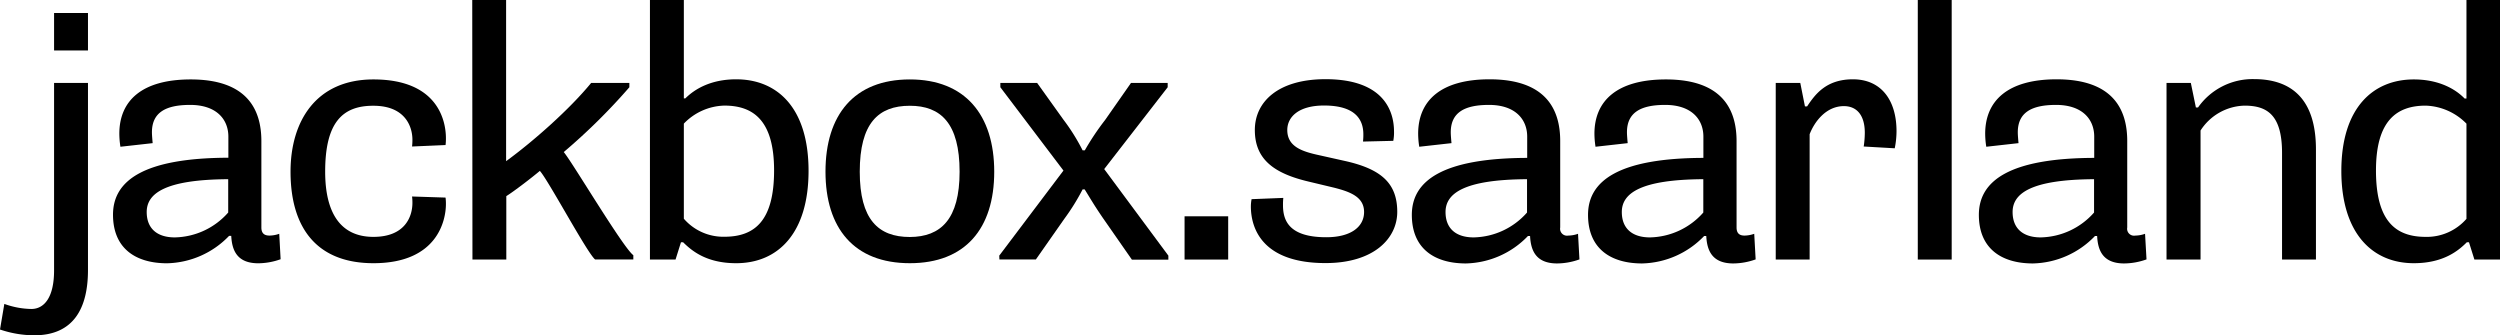 <svg id="Ebene_1" data-name="Ebene 1" xmlns="http://www.w3.org/2000/svg" viewBox="0 0 617.21 82.77"><path d="M24.44,78.06c0,9.34-3.48,16.11-13.27,16.11a26.44,26.44,0,0,1-8.45-1.43l1.07-6.32a20.32,20.32,0,0,0,6.67,1.25c3.12,0,5.61-2.76,5.61-9.53V31.86h8.37ZM16.07,14.6h8.37v9.25H16.07Z" transform="translate(-2.72 -11.39)"/><path d="M32.45,47.62a21,21,0,0,1-.27-3.21C32.18,36.22,37.79,31,49.8,31c13.89,0,17.45,7.39,17.45,15.22V67.55c0,1.43.71,2,2,2a7.41,7.41,0,0,0,2.41-.44L72,75.39a16.6,16.6,0,0,1-5.51,1c-5.26,0-6.5-3.21-6.68-6.77h-.53a21.86,21.86,0,0,1-15.31,6.77c-7.75,0-13.35-3.65-13.35-12,0-8.55,7.83-14,28.48-14.06V45.12c0-4.27-2.94-7.83-9.44-7.83-6.23,0-9.43,2-9.43,6.77,0,.62.09,1.69.18,2.67ZM45.88,70a18,18,0,0,0,13.18-6.14V55.63c-15.49.09-20.12,3.47-20.12,8.1C38.94,67.82,41.52,70,45.88,70Z" transform="translate(-2.72 -11.39)"/><path d="M94.92,31c15.94,0,17.89,10.24,17.89,14.51a13.08,13.08,0,0,1-.09,1.69l-8.27.36a13.16,13.16,0,0,0,.09-1.69c0-3.12-1.7-8.37-9.62-8.37C87.18,37.47,83,41.74,83,53.76c0,10.14,3.74,16.11,11.92,16.11,7.92,0,9.62-5.16,9.62-8.37a12,12,0,0,0-.09-1.6l8.27.27a11.87,11.87,0,0,1,.09,1.6c0,3.91-2,14.6-17.89,14.6-13.61,0-20.47-8.28-20.47-22.61C74.45,41.39,80.68,31,94.92,31Z" transform="translate(-2.72 -11.39)"/><path d="M119.31,11.39h8.36V51.18c6.86-5,15.76-12.91,21-19.32h9.43v1.07a148.94,148.94,0,0,1-16.2,16c2.05,2.4,14.69,23.68,17.18,25.46v1.06h-9.43C147.79,74.05,138,55.72,136,53.58c-2,1.69-6.41,5.07-8.28,6.23V75.47h-8.36Z" transform="translate(-2.72 -11.39)"/><path d="M163.18,11.39h8.37v24.3h.36c2.31-2.31,6.31-4.72,12.55-4.72,10.14,0,17.88,7,17.88,22.61,0,15.31-7.47,22.79-17.88,22.79-7.39,0-11-3.12-13.09-5.17h-.53l-1.34,4.27h-6.32Zm8.37,54a12.91,12.91,0,0,0,10,4.45c7.56,0,12.28-4,12.28-16.38s-5.16-16-12.28-16a14.36,14.36,0,0,0-10,4.45Z" transform="translate(-2.72 -11.39)"/><path d="M227.35,31c13.62,0,20.83,8.73,20.83,22.79S241,76.37,227.35,76.37c-13.79,0-20.83-8.64-20.83-22.61S213.56,31,227.35,31Zm12.28,22.79c0-11.93-4.62-16.29-12.28-16.29-7.83,0-12.37,4.36-12.37,16.29,0,11.75,4.54,16.11,12.37,16.11C235,69.87,239.63,65.51,239.63,53.76Z" transform="translate(-2.72 -11.39)"/><path d="M249.42,74.5l15.85-21L249.69,32.93V31.86h9.08l6.5,9.08A48.85,48.85,0,0,1,270,48.51h.54a63.52,63.52,0,0,1,5-7.48l6.41-9.17H291v1.07l-15.67,20.2L291.17,74.5v1h-9l-7.12-10.23c-2.14-3.12-3-4.63-4.54-7.12H270a53.77,53.77,0,0,1-4.54,7.3l-7,10h-9Z" transform="translate(-2.72 -11.39)"/><path d="M295.17,64.79h10.77V75.47H295.17Z" transform="translate(-2.72 -11.39)"/><path d="M319.55,60.25a15.58,15.58,0,0,0-.08,1.79c0,3.64,1.33,7.92,10.68,7.92,6.23,0,9.34-2.67,9.34-6.23,0-3.74-3.47-5-7.39-6l-6.31-1.51c-8.46-2-13.27-5.43-13.27-12.73,0-7,5.79-12.55,17.45-12.55,14.42,0,16.91,7.92,16.91,12.91a10.8,10.8,0,0,1-.18,2.31l-7.48.18a13.64,13.64,0,0,0,.09-1.78c0-3.38-1.69-7.12-9.7-7.12-6.32,0-9.08,2.85-9.08,6.05,0,4.19,3.83,5.34,7.93,6.23l6.4,1.43c8.9,2,12.82,5.52,12.82,12.55,0,6.49-5.7,12.64-17.71,12.64-15.76,0-18.43-8.73-18.43-14a9.14,9.14,0,0,1,.18-1.78Z" transform="translate(-2.72 -11.39)"/><path d="M353.11,47.62a21,21,0,0,1-.27-3.21c0-8.19,5.61-13.44,17.62-13.44,13.89,0,17.45,7.39,17.45,15.22V67.55a1.71,1.71,0,0,0,2,2,7.35,7.35,0,0,0,2.4-.44l.35,6.32a16.6,16.6,0,0,1-5.51,1c-5.26,0-6.5-3.21-6.68-6.77h-.53a21.86,21.86,0,0,1-15.31,6.77c-7.75,0-13.35-3.65-13.35-12,0-8.55,7.83-14,28.48-14.06V45.12c0-4.27-2.94-7.83-9.44-7.83-6.23,0-9.43,2-9.43,6.77,0,.62.09,1.69.18,2.67ZM366.55,70a18,18,0,0,0,13.17-6.14V55.63c-15.49.09-20.12,3.47-20.12,8.1C359.6,67.82,362.18,70,366.55,70Z" transform="translate(-2.72 -11.39)"/><path d="M396.63,47.62a21,21,0,0,1-.27-3.21C396.36,36.22,402,31,414,31c13.89,0,17.45,7.39,17.45,15.22V67.55c0,1.43.71,2,1.95,2a7.36,7.36,0,0,0,2.41-.44l.35,6.32a16.6,16.6,0,0,1-5.51,1c-5.26,0-6.5-3.21-6.68-6.77h-.53a21.86,21.86,0,0,1-15.31,6.77c-7.75,0-13.35-3.65-13.35-12,0-8.55,7.83-14,28.48-14.06V45.12c0-4.27-2.94-7.83-9.44-7.83-6.23,0-9.43,2-9.43,6.77,0,.62.09,1.69.18,2.67ZM410.07,70a18,18,0,0,0,13.17-6.14V55.63c-15.49.09-20.12,3.47-20.12,8.1C403.12,67.82,405.7,70,410.07,70Z" transform="translate(-2.72 -11.39)"/><path d="M449.49,75.47h-8.37V31.86h6.06l1.15,5.79h.54c2-3,4.72-6.68,11.3-6.68,7,0,10.77,5.17,10.77,12.82A21.26,21.26,0,0,1,470.5,48l-7.66-.44a23.31,23.31,0,0,0,.27-3.38c0-4.37-2-6.59-5.16-6.59-4.45,0-7.3,3.92-8.46,6.94Z" transform="translate(-2.72 -11.39)"/><path d="M476.19,11.39h8.37V75.47h-8.37Z" transform="translate(-2.72 -11.39)"/><path d="M493.1,47.62a21,21,0,0,1-.27-3.21c0-8.19,5.61-13.44,17.63-13.44,13.88,0,17.44,7.39,17.44,15.22V67.55a1.71,1.71,0,0,0,2,2,7.35,7.35,0,0,0,2.4-.44l.36,6.32a16.66,16.66,0,0,1-5.52,1c-5.25,0-6.5-3.21-6.67-6.77h-.54a21.84,21.84,0,0,1-15.31,6.77c-7.74,0-13.35-3.65-13.35-12,0-8.55,7.83-14,28.48-14.06V45.12c0-4.27-2.93-7.83-9.43-7.83-6.23,0-9.44,2-9.44,6.77,0,.62.09,1.69.18,2.67ZM506.54,70a18,18,0,0,0,13.17-6.14V55.63c-15.48.09-20.11,3.47-20.11,8.1C499.6,67.82,502.18,70,506.54,70Z" transform="translate(-2.72 -11.39)"/><path d="M537.6,31.86h6l1.25,6.06h.53a16.47,16.47,0,0,1,13.8-7c9.25,0,15.31,4.9,15.31,17.36V75.47h-8.37V49.13c0-9.43-3.74-11.66-9.26-11.66A13.3,13.3,0,0,0,546,43.61V75.47H537.6Z" transform="translate(-2.72 -11.39)"/><path d="M619.93,75.47h-6.32l-1.34-4.27h-.53c-2,2-5.7,5.17-13.09,5.17-10.32,0-17.89-7.48-17.89-22.79C580.76,38,588.6,31,598.65,31c6.23,0,10.33,2.41,12.55,4.72h.45V11.39h8.28Zm-8.28-33.55a14.74,14.74,0,0,0-10.06-4.45c-7.12,0-12.28,3.65-12.28,16S594,69.87,601.59,69.87a13,13,0,0,0,10.06-4.45Z" transform="translate(-2.72 -11.39)"/></svg>